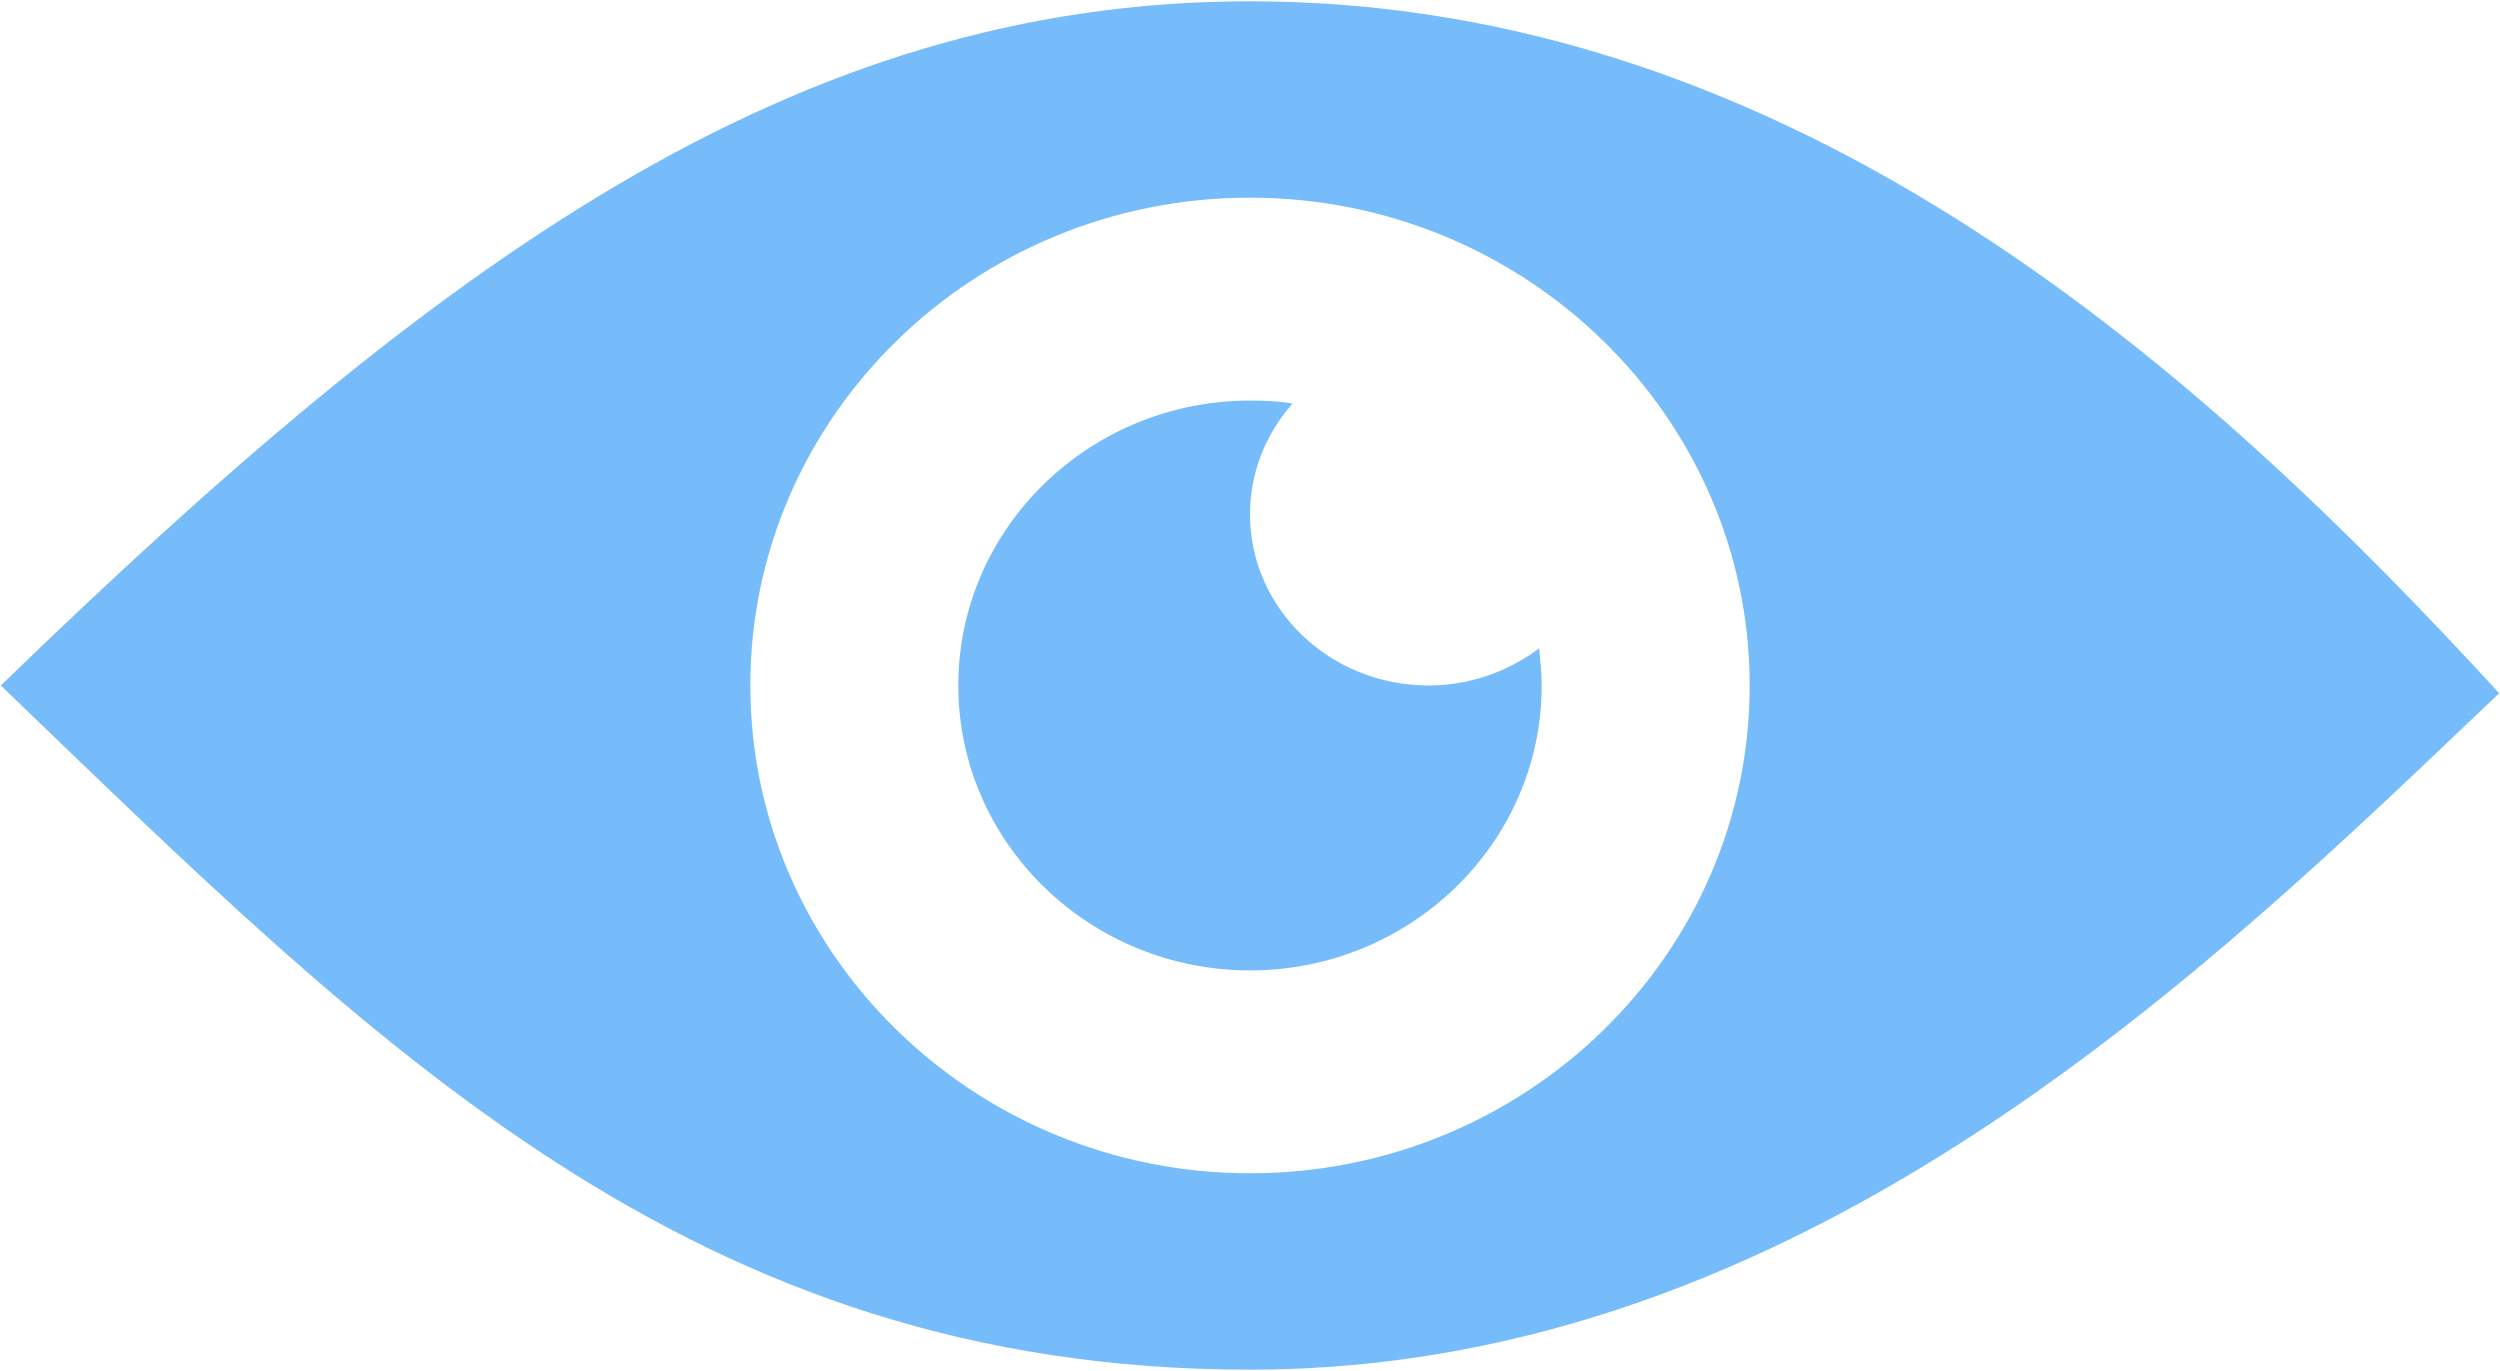 <?xml version="1.0" encoding="UTF-8"?>
<svg width="31px" height="17px" viewBox="0 0 31 17" version="1.1" xmlns="http://www.w3.org/2000/svg" xmlns:xlink="http://www.w3.org/1999/xlink">
    <!-- Generator: Sketch 44 (41411) - http://www.bohemiancoding.com/sketch -->
    <title>xianshi</title>
    <desc>Created with Sketch.</desc>
    <defs></defs>
    <g id="Page-1" stroke="none" stroke-width="1" fill="none" fill-rule="evenodd">
        <g id="9登录页-提示" transform="translate(-564, -726)" fill-rule="nonzero" fill="#77BCFA">
            <g id="xianshi" transform="translate(564, 726)">
                <path d="M15.5,0.016 C9.838,0.016 5.424,3.252 0.01,8.5 C4.673,12.983 8.584,16.984 15.5,16.984 C22.408,16.984 27.489,11.922 30.99,8.596 C27.412,4.7 22.331,0.016 15.5,0.016 L15.5,0.016 M15.5,14.549 C12.085,14.549 9.304,11.833 9.304,8.5 C9.304,5.16 12.085,2.451 15.5,2.451 C18.915,2.451 21.696,5.167 21.696,8.5 C21.696,11.84 18.915,14.549 15.5,14.549 L15.5,14.549" id="Shape"></path>
                <path d="M15.5,6.377 C15.5,5.85 15.701,5.375 16.027,5.004 C15.856,4.974 15.678,4.967 15.5,4.967 C13.51,4.967 11.883,6.548 11.883,8.5 C11.883,10.452 13.51,12.033 15.5,12.033 C17.49,12.033 19.117,10.452 19.117,8.5 C19.117,8.344 19.101,8.196 19.086,8.04 C18.706,8.322 18.234,8.5 17.715,8.5 C16.491,8.5 15.5,7.55 15.5,6.377 L15.5,6.377" id="Shape"></path>
            </g>
        </g>
    </g>
</svg>
